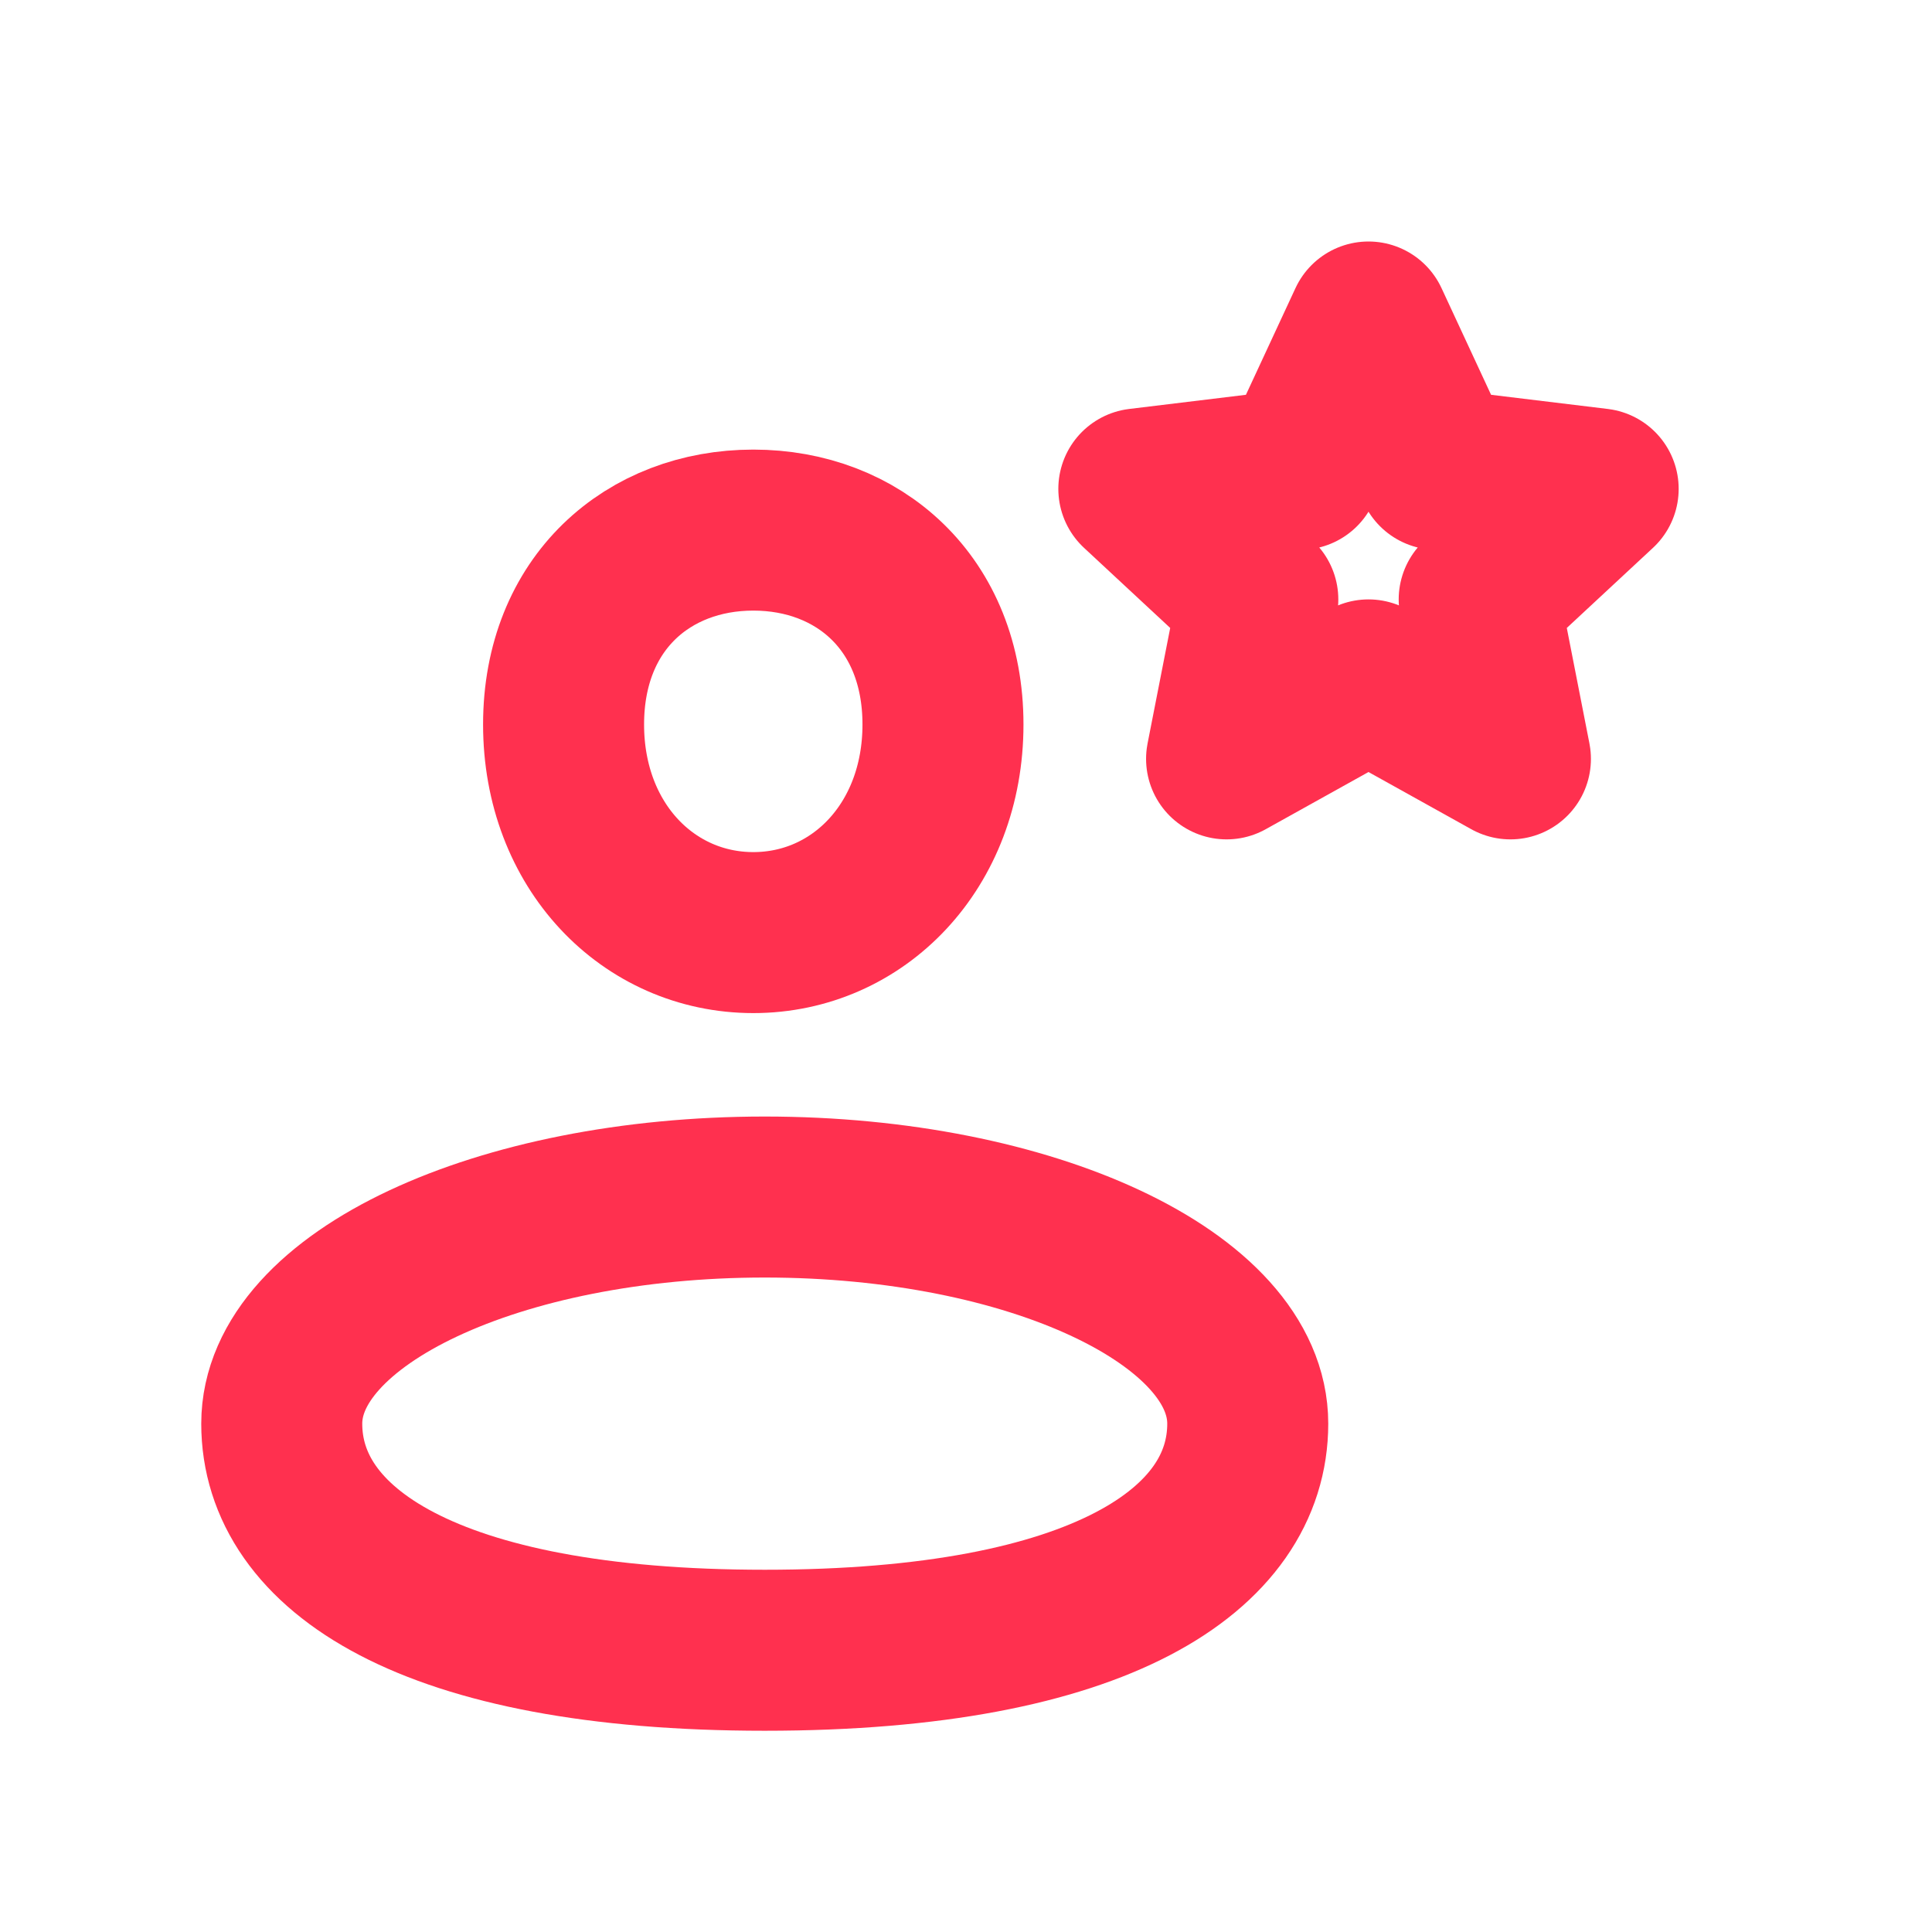 <svg width="24" height="24" viewBox="0 0 24 24" fill="none" xmlns="http://www.w3.org/2000/svg">
<path d="M11.714 9C11.714 10.511 10.659 11.585 9.358 11.585C8.056 11.585 7.001 10.511 7.001 9C7.001 7.488 8.056 6.585 9.358 6.585C10.659 6.585 11.714 7.488 11.714 9Z" stroke="#FF304F" stroke-width="2" stroke-linejoin="round"/>
<path d="M15.5 17.685C15.5 19.24 13.682 20.5 9.5 20.5C5.318 20.5 3.5 19.24 3.5 17.685C3.5 16.131 6.186 14.87 9.5 14.87C12.814 14.87 15.5 16.131 15.5 17.685Z" stroke="#FF304F" stroke-width="2" stroke-linejoin="round"/>
<path d="M17 4L17.85 5.83L19.853 6.073L18.375 7.447L18.763 9.427L17 8.446L15.237 9.427L15.625 7.447L14.147 6.073L16.15 5.83L17 4Z" stroke="#FF304F" stroke-width="2" stroke-linejoin="round"/>
</svg>

